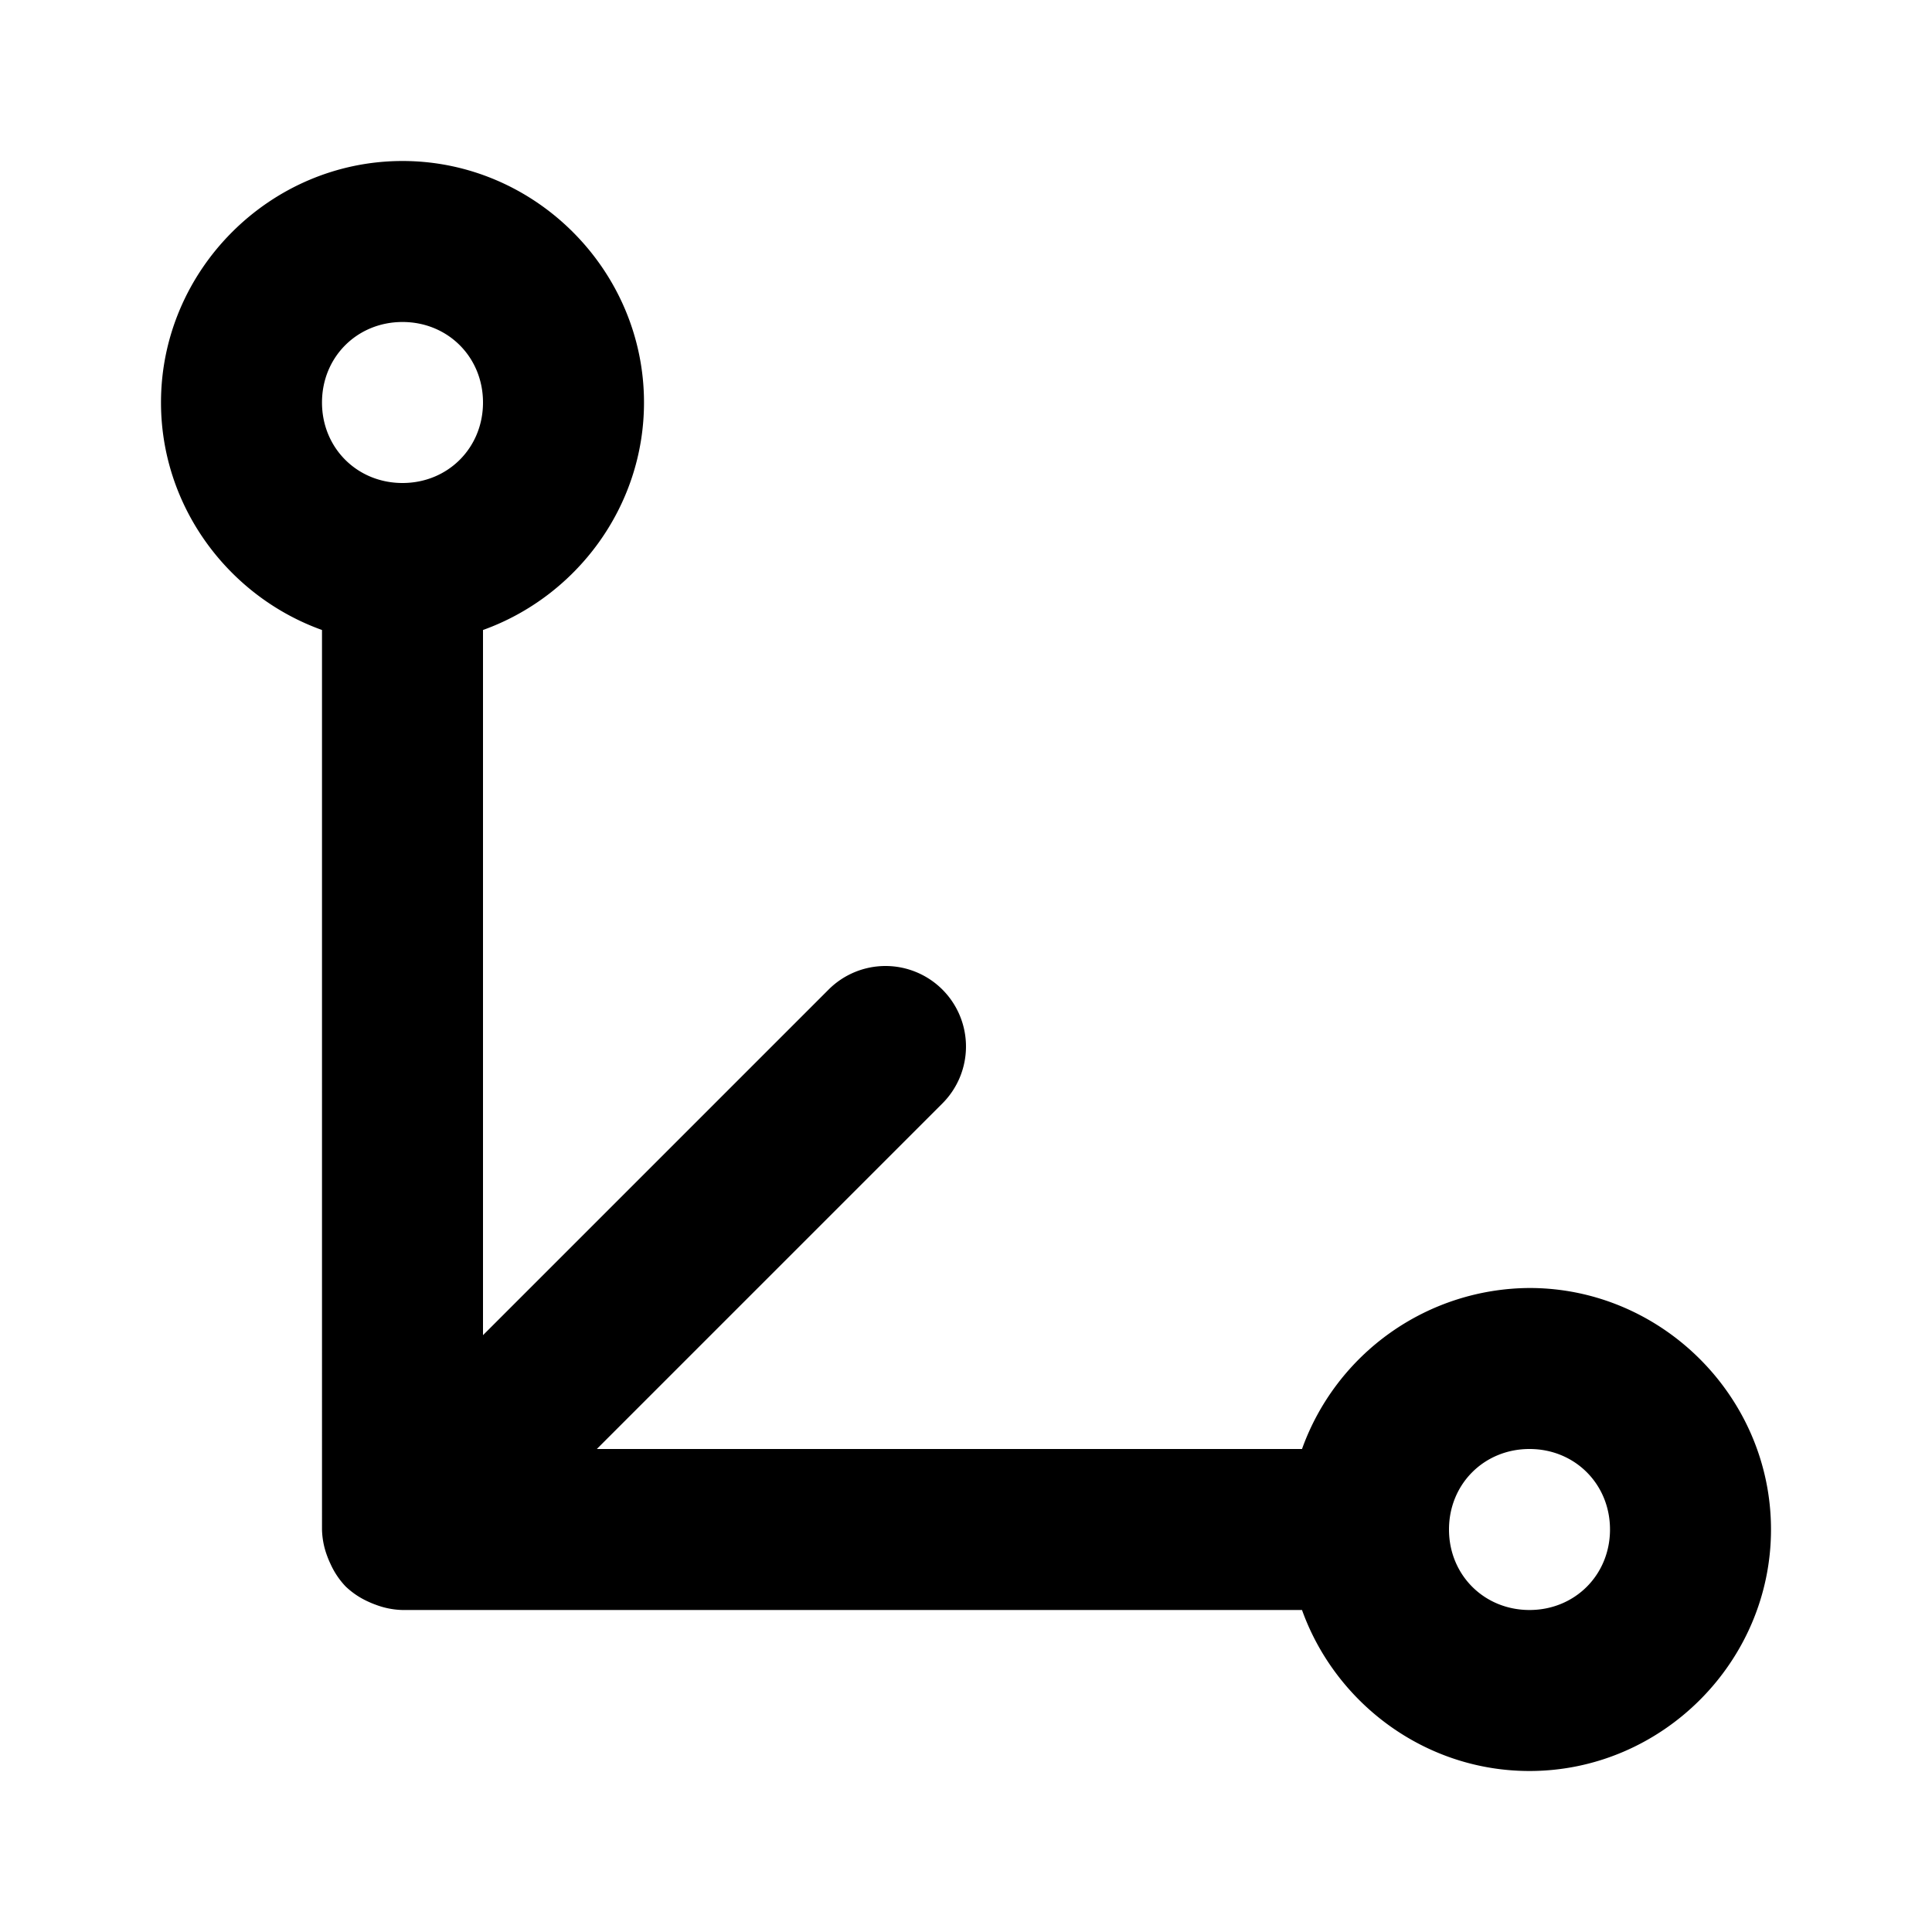 <svg xmlns="http://www.w3.org/2000/svg" width="24" height="24" viewBox="0 0 24 24"><path d="M5 2C3.355 2 2 3.355 2 5c0 1.295.84 2.41 2 2.826V19a1 1 0 0 0 .066.334 1 1 0 0 0 .038.09 1 1 0 0 0 .189.283 1 1 0 0 0 .283.19 1 1 0 0 0 .09.037A1 1 0 0 0 5 20h11.174c.416 1.16 1.53 2 2.826 2 1.645 0 3-1.355 3-3s-1.355-3-3-3a3.02 3.02 0 0 0-2.826 2h-8.76l4.293-4.293a1 1 0 0 0 0-1.414A1 1 0 0 0 11 12a1 1 0 0 0-.707.293L6 16.586v-8.76C7.16 7.41 8 6.296 8 5c0-1.645-1.355-3-3-3zm0 2c.564 0 1 .436 1 1s-.436 1-1 1-1-.436-1-1 .436-1 1-1zm14 14c.564 0 1 .436 1 1s-.436 1-1 1-1-.436-1-1 .436-1 1-1z"/></svg>